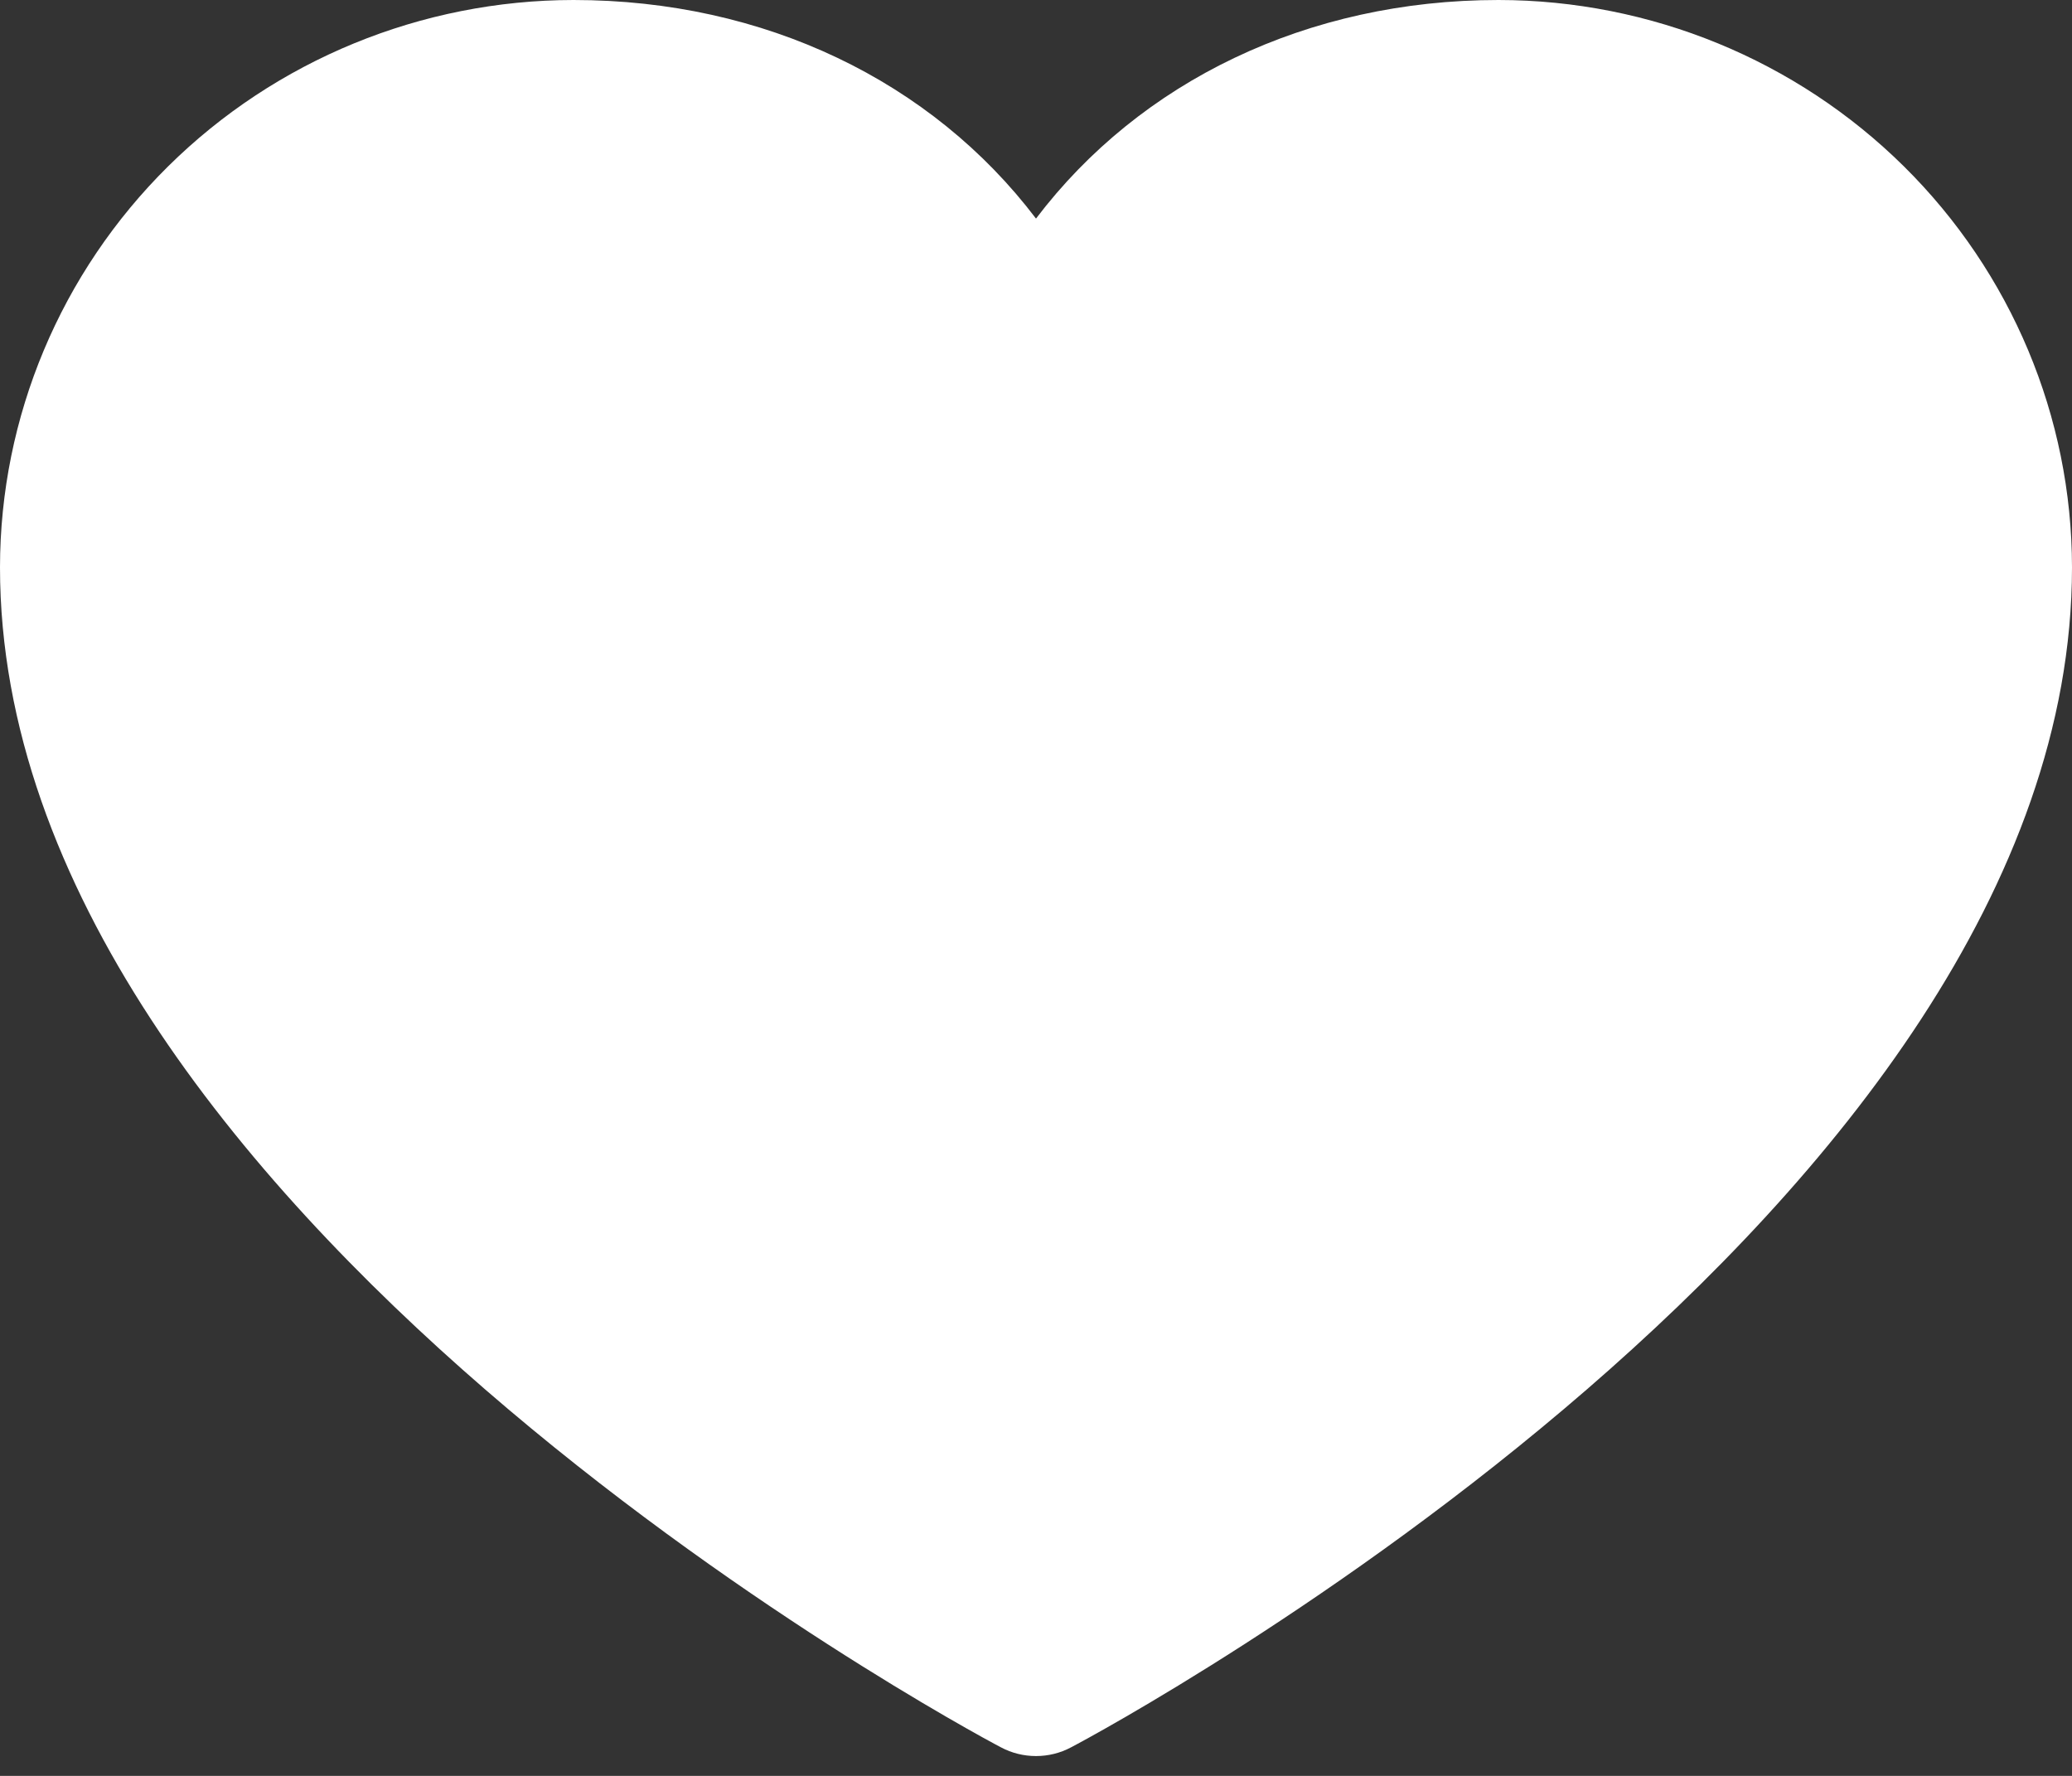 <svg width="14" height="12" viewBox="0 0 14 12" fill="none" xmlns="http://www.w3.org/2000/svg">
<rect x="0" y="0" width="14" height="12" fill="#333333" stroke="none"/>
<path d="M14 3.833C14 8.16 7.513 11.663 7.237 11.807C7.164 11.846 7.083 11.866 7 11.866C6.917 11.866 6.836 11.846 6.763 11.807C6.487 11.663 0 8.16 0 3.833C0.001 2.817 0.41 1.842 1.136 1.124C1.863 0.405 2.848 0.001 3.875 0C5.166 0 6.296 0.549 7 1.477C7.704 0.549 8.834 0 10.125 0C11.152 0.001 12.137 0.405 12.864 1.124C13.59 1.842 13.999 2.817 14 3.833Z" fill="white"/>
</svg>
